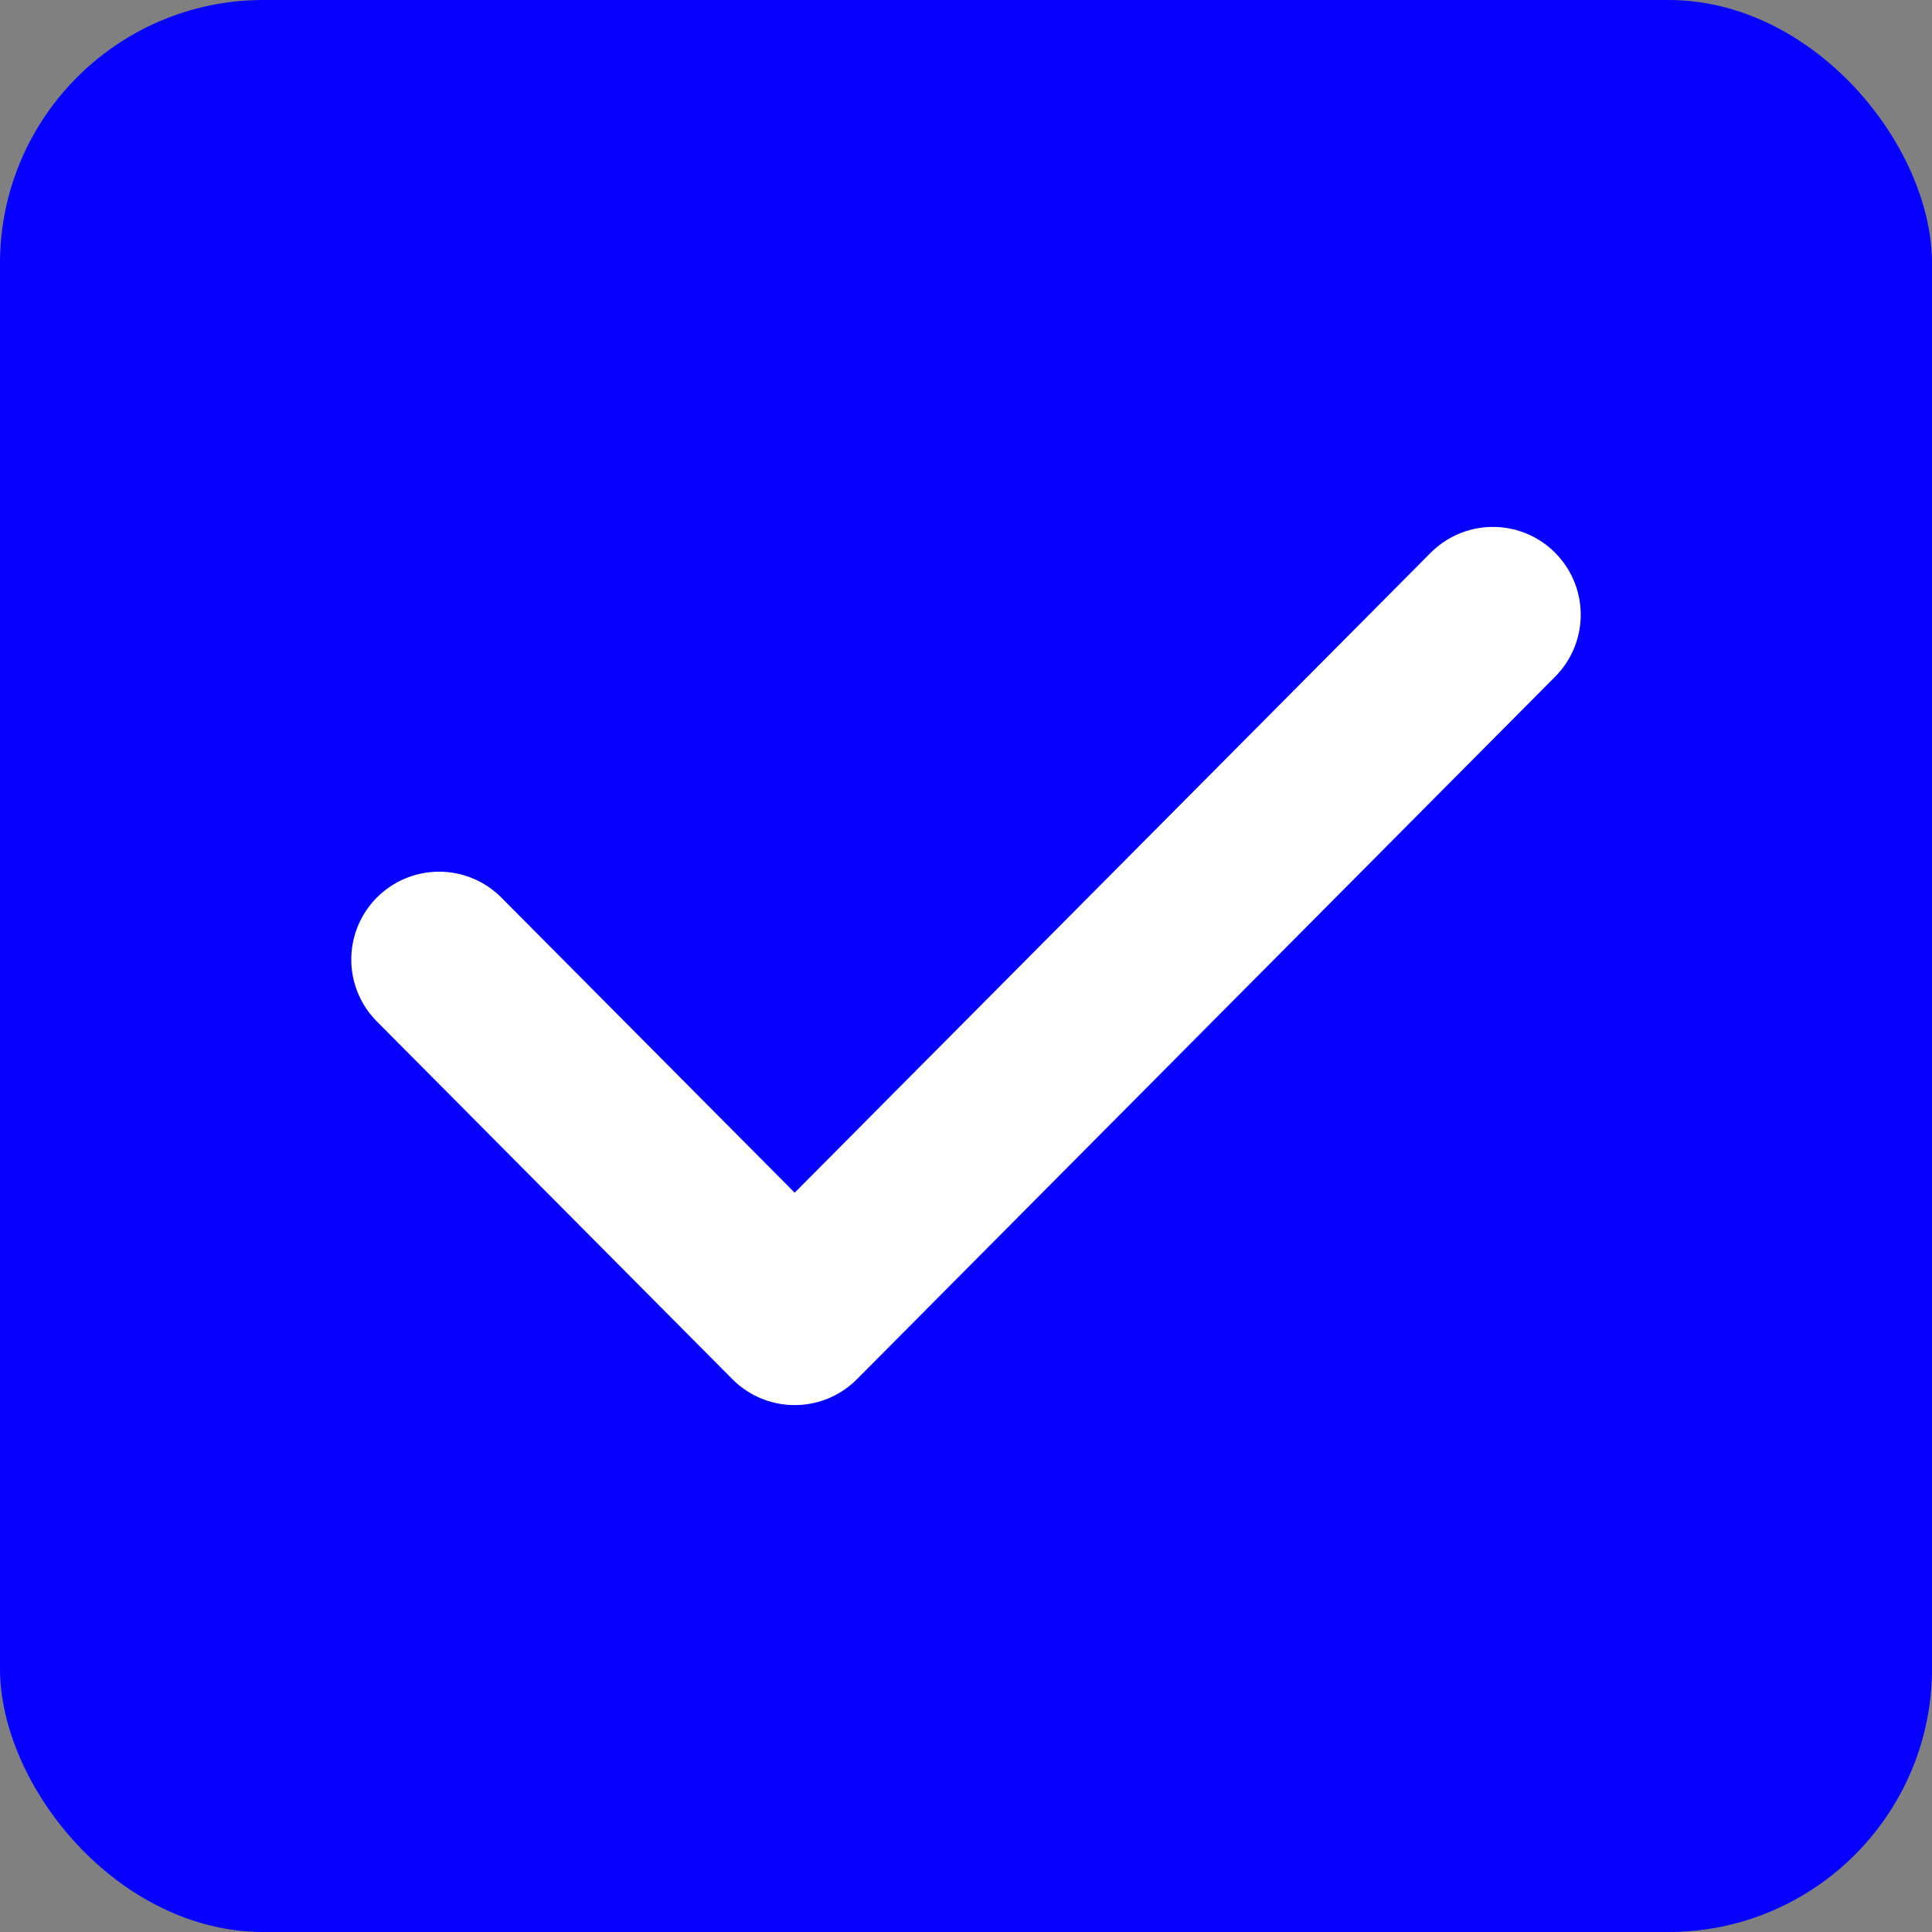 <svg width="22" height="22" viewBox="0 0 22 22" fill="none" xmlns="http://www.w3.org/2000/svg">
<rect x="0" y="0" width="22" height="22" fill="#808080" stroke="none"/>
<rect width="22" height="22" rx="3" fill="#0500FF"/>
<path d="M5 10.926L9.049 15L17 7" stroke="white" stroke-width="2" stroke-linecap="round" stroke-linejoin="round"/>
</svg>
